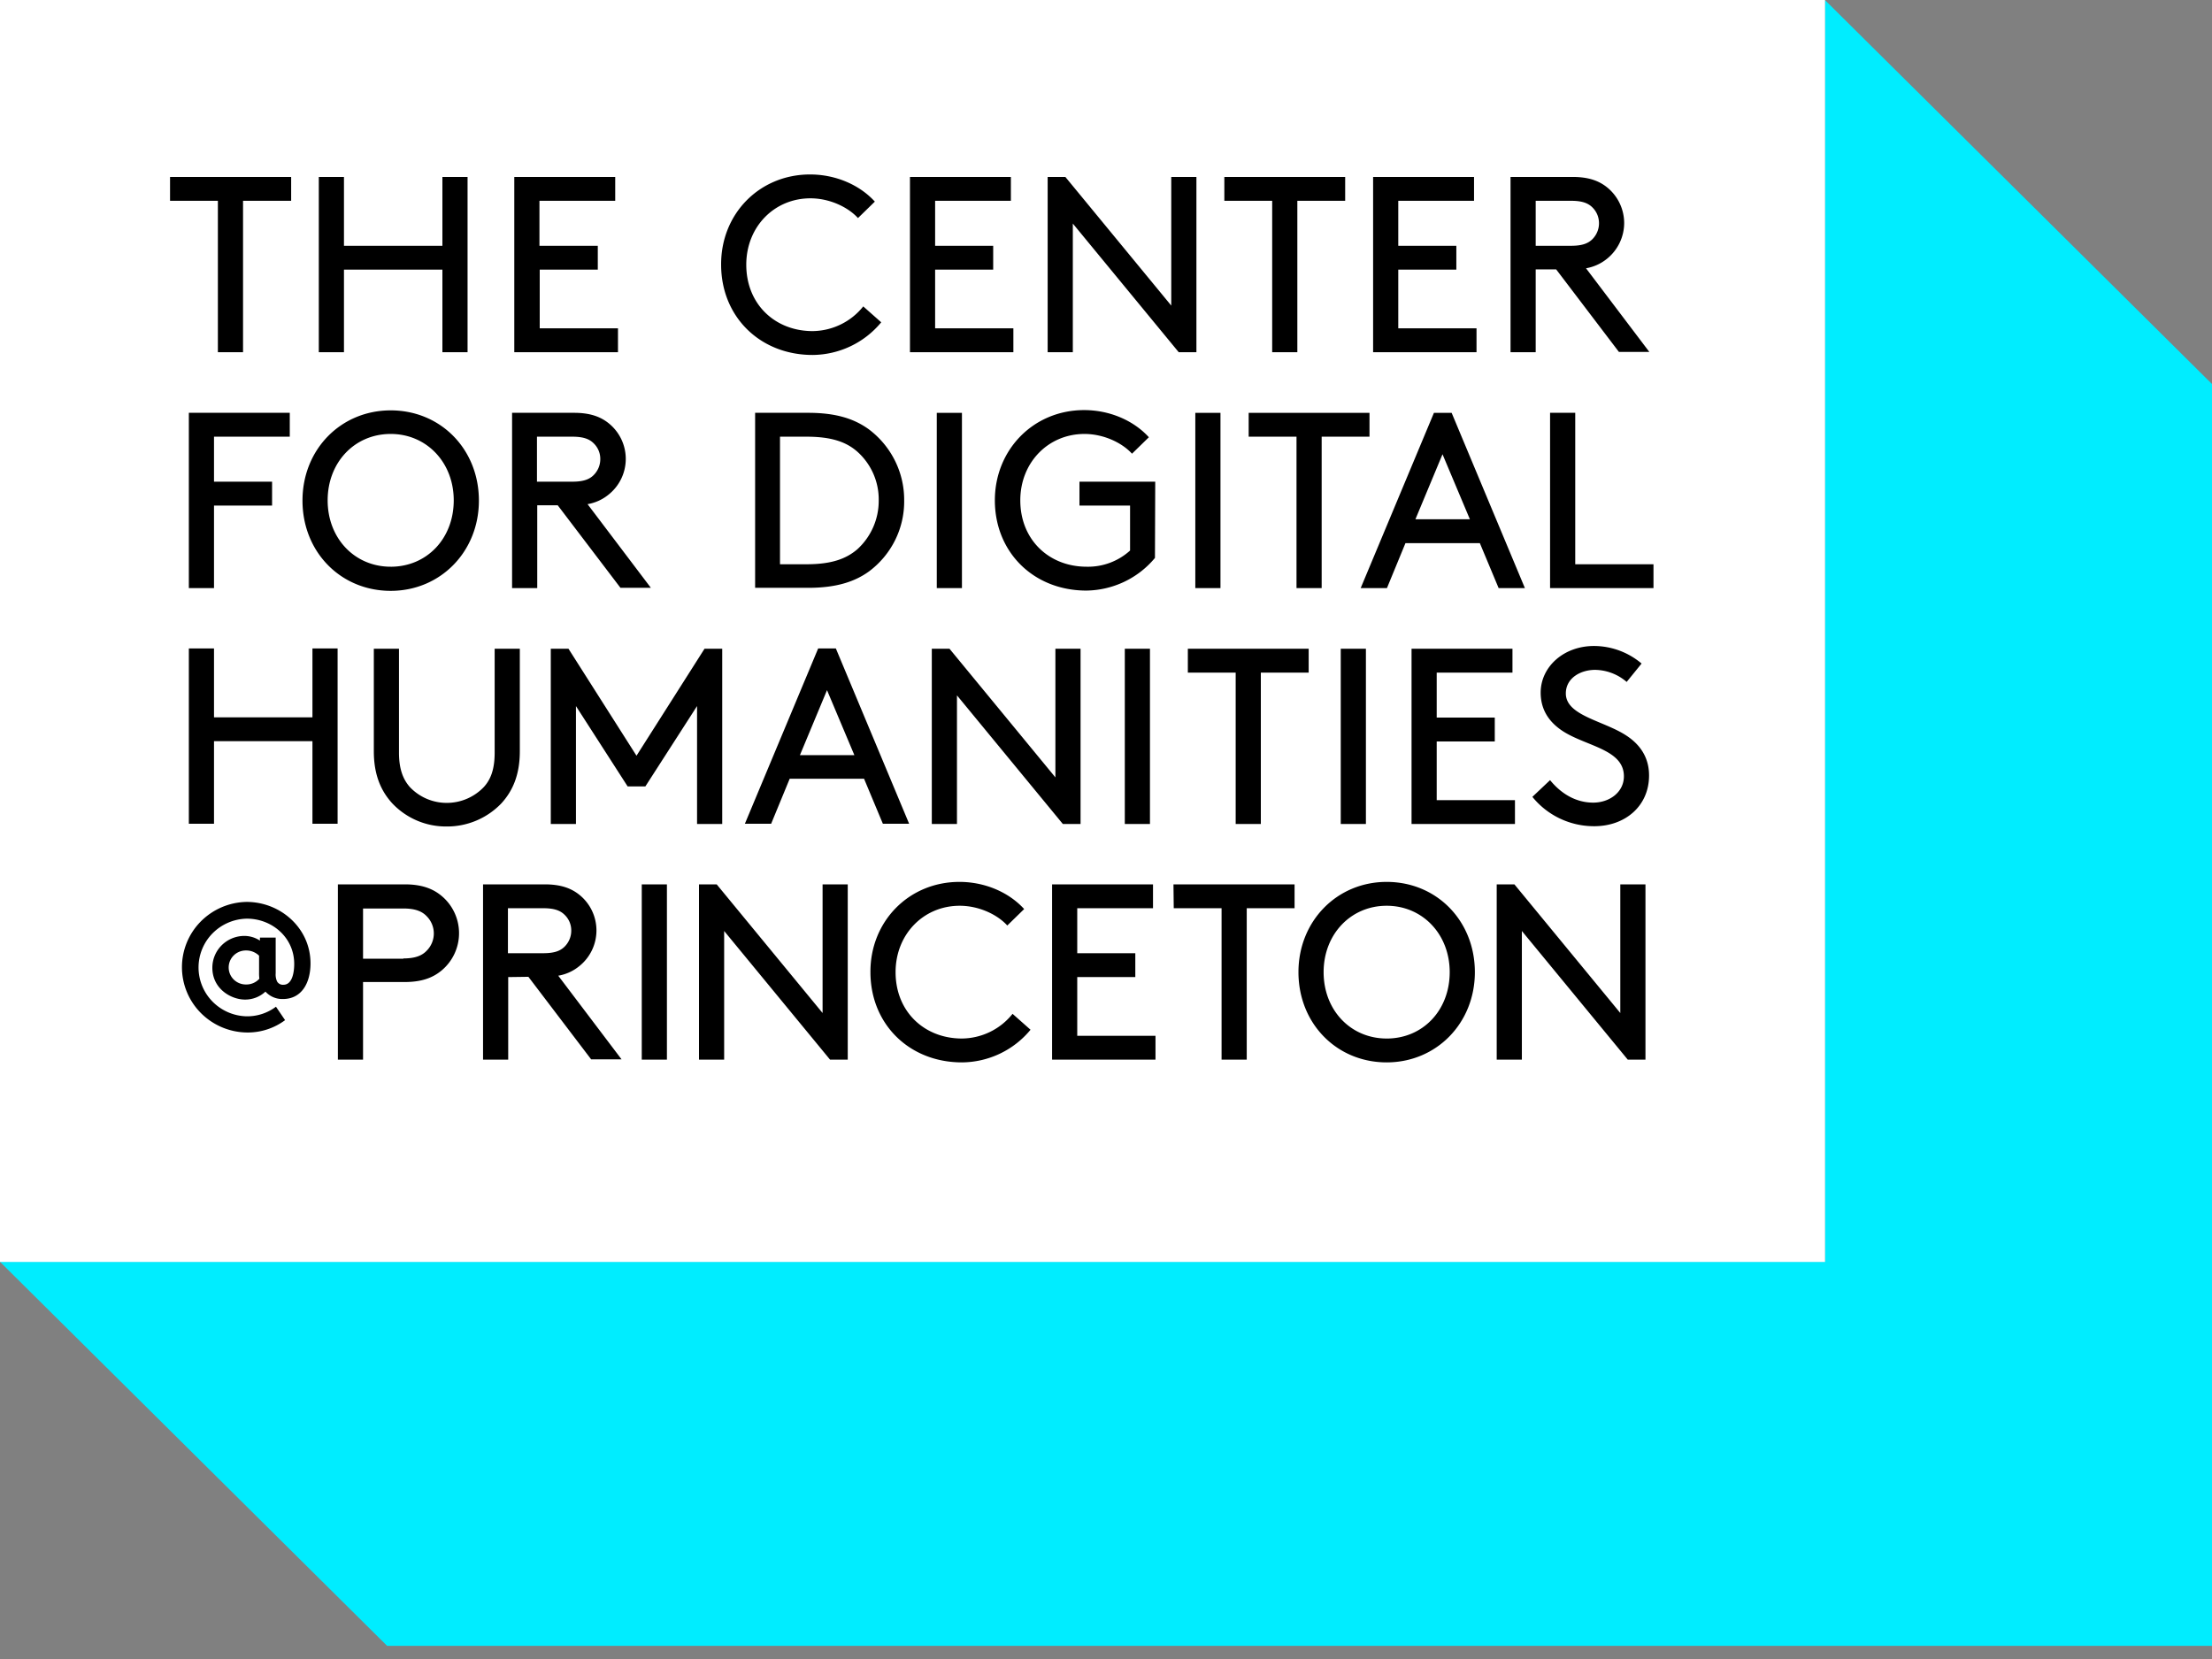<svg xmlns="http://www.w3.org/2000/svg" fill="none" viewBox="0 0 160 120">
  <rect x="0" y="0" width="160" height="120" fill="#808080" stroke="none"/>
  <path fill="#00edff" d="M132 0v91.27H0l28 27.778h132v-91.27L132 0Z" />
  <rect width="132.01" height="91.28" fill="white" />
  <path fill="#000"
    d="M12.3 12.798h8.76v1.726h-3.48v10.952h-1.82V14.524H12.3v-1.726ZM32 19.504h-7.12v5.972h-1.82V12.798h1.82v4.98H32v-4.98h1.82v12.678H32v-5.972Zm11.24-1.726v1.726h-4.2v4.246h5.66v1.726h-7.5V12.798h7.3v1.726h-5.48v3.254h4.22ZM58.6 12.62c1.82 0 3.56.733 4.68 1.963l-1.22 1.19c-.74-.813-2.08-1.428-3.44-1.428-2.62 0-4.64 2.064-4.64 4.802 0 2.857 2.08 4.802 4.8 4.802a4.758 4.758 0 0 0 2.035-.482 4.72 4.72 0 0 0 1.626-1.304l1.3 1.15a6.47 6.47 0 0 1-2.215 1.73 6.521 6.521 0 0 1-2.745.632c-3.82 0-6.62-2.778-6.62-6.528-.02-3.67 2.76-6.528 6.44-6.528Zm13.24 5.158v1.726h-4.2v4.246h5.66v1.726h-7.48V12.798h7.3v1.726h-5.48v3.254h4.2Zm5.76-1.608v9.306h-1.82V12.798h1.28l7.66 9.305v-9.305h1.82v12.678h-1.28l-7.66-9.305Zm10.94-3.372h8.76v1.726h-3.46v10.952h-1.82V14.524h-3.46v-1.726h-.02Zm16.801 4.98v1.726h-4.2v4.246h5.66v1.726h-7.48V12.798h7.3v1.726h-5.48v3.254h4.2Zm5.74 7.698h-1.82V12.798h4.48c1.16 0 1.9.277 2.48.734a3.33 3.33 0 0 1 1.26 2.599 3.331 3.331 0 0 1-1.26 2.6 3.28 3.28 0 0 1-1.5.674l4.58 6.051h-2.2l-4.54-5.972h-1.48v5.992Zm2.56-7.698c.82 0 1.24-.179 1.54-.476a1.633 1.633 0 0 0 .357-1.775 1.6 1.6 0 0 0-.357-.527c-.3-.297-.72-.476-1.54-.476h-2.56v3.254h2.56ZM19.68 34.841v1.727h-4.2v5.972h-1.82V29.86h7.3v1.726h-5.48v3.254h4.2Zm8.58-5.158c3.62 0 6.38 2.817 6.38 6.527 0 3.69-2.78 6.528-6.38 6.528-3.62 0-6.38-2.817-6.38-6.528 0-3.71 2.78-6.527 6.38-6.527Zm0 11.31c2.62 0 4.56-2.044 4.56-4.802 0-2.739-1.96-4.802-4.56-4.802-2.62 0-4.56 2.064-4.56 4.802 0 2.758 1.96 4.801 4.56 4.801Zm10.6 1.547h-1.82V29.86h4.48c1.16 0 1.9.278 2.48.734a3.305 3.305 0 0 1 0 5.198c-.433.35-.95.582-1.5.675l4.58 6.052h-2.2l-4.54-5.972h-1.48v5.992Zm2.54-7.699c.82 0 1.24-.178 1.54-.476.307-.306.48-.72.48-1.15a1.56 1.56 0 0 0-.48-1.151c-.3-.298-.72-.477-1.54-.477h-2.56v3.254h2.56Zm13.22 7.699V29.86h3.84c2.02 0 3.34.437 4.38 1.19a6.4 6.4 0 0 1 1.894 2.27 6.34 6.34 0 0 1 .667 2.87 6.276 6.276 0 0 1-.65 2.87 6.33 6.33 0 0 1-1.89 2.269c-1.04.753-2.38 1.19-4.4 1.19h-3.84v.02ZM62 32.659c-.8-.695-1.86-1.072-3.66-1.072h-1.92v9.227h1.92c1.78 0 2.84-.377 3.66-1.072a4.74 4.74 0 0 0 1.56-3.552 4.626 4.626 0 0 0-.393-1.933A4.66 4.66 0 0 0 62 32.659Zm5.76-2.798h1.82V42.54h-1.82V29.86Zm15.78 10.496a6.535 6.535 0 0 1-2.217 1.723 6.584 6.584 0 0 1-2.742.638c-3.82 0-6.62-2.777-6.62-6.527 0-3.651 2.78-6.528 6.46-6.528 1.82 0 3.56.734 4.68 1.964l-1.22 1.19c-.74-.813-2.08-1.428-3.44-1.428-2.62 0-4.64 2.064-4.64 4.802 0 2.857 2.08 4.801 4.8 4.801a4.525 4.525 0 0 0 3.14-1.17v-3.254h-3.66V34.84h5.48l-.02 5.516Zm2.92-10.496h1.82V42.54h-1.82V29.86Zm3.84 0h8.76v1.726H95.6V42.54h-1.82V31.587h-3.46v-1.726h-.02Zm16.741 9.425h-5.38l-1.34 3.254h-1.9l5.3-12.679h1.28l5.3 12.679h-1.9l-1.36-3.254Zm-4.66-1.726h3.94l-1.98-4.703-1.96 4.703Zm11.56 3.254h5.66v1.726h-7.48V29.86h1.82v10.953ZM22.6 53.611h-7.12v5.972h-1.82V46.905h1.82v4.98h7.12v-4.98h1.82v12.678H22.6v-5.972Zm5.78 4.504c-.82-.893-1.34-2.063-1.34-3.77v-7.42h1.82v7.52c0 1.19.3 1.944.8 2.5a3.673 3.673 0 0 0 2.66 1.13 3.7 3.7 0 0 0 2.66-1.13c.52-.556.8-1.31.8-2.5v-7.52h1.82v7.42c0 1.707-.52 2.877-1.34 3.77a5.432 5.432 0 0 1-3.96 1.667 5.34 5.34 0 0 1-3.92-1.667Zm18.3-1.23H45.4l-3.74-5.813v8.531h-1.82V46.925h1.28l4.92 7.738 4.92-7.738h1.28v12.678h-1.82v-8.532l-3.74 5.814Zm15.82-.555h-5.38l-1.34 3.253h-1.9l5.3-12.678h1.28l5.3 12.678h-1.9L62.5 56.33Zm-4.64-1.707h3.94l-1.98-4.702-1.96 4.702Zm11.36-4.325v9.305H67.4V46.925h1.28l7.66 9.305v-9.305h1.82v12.678h-1.28l-7.66-9.305Zm12.14-3.373h1.82v12.678h-1.82V46.925Zm4.54 0h8.76v1.726H91.2v10.952h-1.82V48.651h-3.46v-1.726h-.02Zm11.08 0h1.82v12.678h-1.82V46.925Zm11.141 4.98v1.726h-4.2v4.246h5.66v1.726h-7.48V46.925h7.3v1.726h-5.48v3.254h4.2Zm4 4.524c.74.912 1.8 1.627 3.12 1.627 1.18 0 2.22-.754 2.22-1.905 0-1.945-2.7-2.163-4.4-3.254-.92-.595-1.62-1.468-1.62-2.798 0-1.845 1.64-3.373 3.86-3.373a5.355 5.355 0 0 1 3.44 1.27l-1.08 1.33a3.57 3.57 0 0 0-2.28-.873c-1.06 0-2.12.595-2.12 1.706 0 1.607 2.72 1.964 4.36 3.035.86.556 1.66 1.449 1.66 2.897 0 2.223-1.74 3.671-3.96 3.671a5.756 5.756 0 0 1-2.485-.554 5.714 5.714 0 0 1-1.995-1.569l1.28-1.21ZM26.26 71.032v5.615h-1.82V63.968h4.84c1.24 0 2.04.318 2.66.834a3.513 3.513 0 0 1 0 5.397c-.62.515-1.42.833-2.66.833h-3.02Zm2.92-1.706c.88 0 1.36-.219 1.68-.556a1.765 1.765 0 0 0 0-2.5c-.32-.337-.8-.556-1.68-.556h-2.92v3.631h2.92v-.02Zm7.58 1.349v5.972h-1.82V63.968h4.46c1.16 0 1.9.278 2.48.734a3.306 3.306 0 0 1 0 5.198c-.433.35-.95.582-1.5.675l4.58 6.052h-2.2l-4.54-5.972-1.46.02Zm2.54-1.727c.82 0 1.24-.178 1.54-.476.307-.306.48-.72.48-1.15a1.559 1.559 0 0 0-.48-1.151c-.3-.298-.72-.477-1.54-.477h-2.56v3.254h2.56Zm7.12-4.98h1.82v12.679h-1.82V63.968Zm5.96 3.373v9.306h-1.82V63.968h1.28l7.66 9.306v-9.306h1.82v12.679h-1.28l-7.66-9.306ZM69.4 63.79c1.82 0 3.56.734 4.68 1.964l-1.22 1.19c-.74-.813-2.08-1.428-3.44-1.428-2.62 0-4.64 2.063-4.64 4.802 0 2.857 2.08 4.801 4.8 4.801a4.758 4.758 0 0 0 2.035-.481 4.72 4.72 0 0 0 1.626-1.305l1.3 1.151a6.47 6.47 0 0 1-2.215 1.73 6.518 6.518 0 0 1-2.745.631c-3.82 0-6.62-2.777-6.62-6.527-.02-3.651 2.76-6.528 6.44-6.528Zm12.72 5.158v1.727h-4.2v4.246h5.66v1.726H76.1V63.968h7.3v1.727h-5.48v3.254h4.2Zm2.76-4.98h8.76v1.727h-3.46v10.952h-1.82V65.694H84.9l-.02-1.726Zm15.421-.178c3.62 0 6.38 2.817 6.38 6.528 0 3.69-2.78 6.527-6.38 6.527-3.62 0-6.38-2.817-6.38-6.527 0-3.69 2.78-6.528 6.38-6.528Zm0 11.33c2.62 0 4.56-2.044 4.56-4.802 0-2.739-1.96-4.802-4.56-4.802-2.6 0-4.56 2.063-4.56 4.802 0 2.758 1.96 4.801 4.56 4.801Zm9.78-7.779v9.306h-1.82V63.968h1.28l7.66 9.306v-9.306h1.82v12.679h-1.28l-7.66-9.306ZM19.2 71.726c-.4.374-.93.58-1.48.576-1 0-2.36-.774-2.36-2.302a2.29 2.29 0 0 1 .658-1.608c.422-.43.998-.679 1.603-.694.419-.009.83.109 1.18.338v-.218h1.14v2.579a1.21 1.21 0 0 0 .1.595.483.483 0 0 0 .46.238c.64 0 .78-.893.78-1.508 0-1.924-1.62-3.273-3.42-3.273a3.575 3.575 0 0 0-2.472 1.048 3.518 3.518 0 0 0-1.028 2.464 3.518 3.518 0 0 0 1 2.475 3.574 3.574 0 0 0 2.46 1.076 3.454 3.454 0 0 0 2.14-.694l.66.972a4.525 4.525 0 0 1-2.74.893 4.779 4.779 0 0 1-3.333-1.39 4.704 4.704 0 0 1-1.387-3.313 4.703 4.703 0 0 1 1.359-3.324 4.779 4.779 0 0 1 3.32-1.418c2.44 0 4.62 1.885 4.62 4.445 0 1.388-.62 2.579-2 2.579a1.645 1.645 0 0 1-1.26-.536Zm-1.42-.516a1.262 1.262 0 0 0 .98-.416 3.49 3.49 0 0 1-.02-.476v-1.19a1.325 1.325 0 0 0-.96-.378c-.328 0-.643.13-.876.36a1.225 1.225 0 0 0 0 1.74c.233.23.548.36.877.36Z" />
</svg>